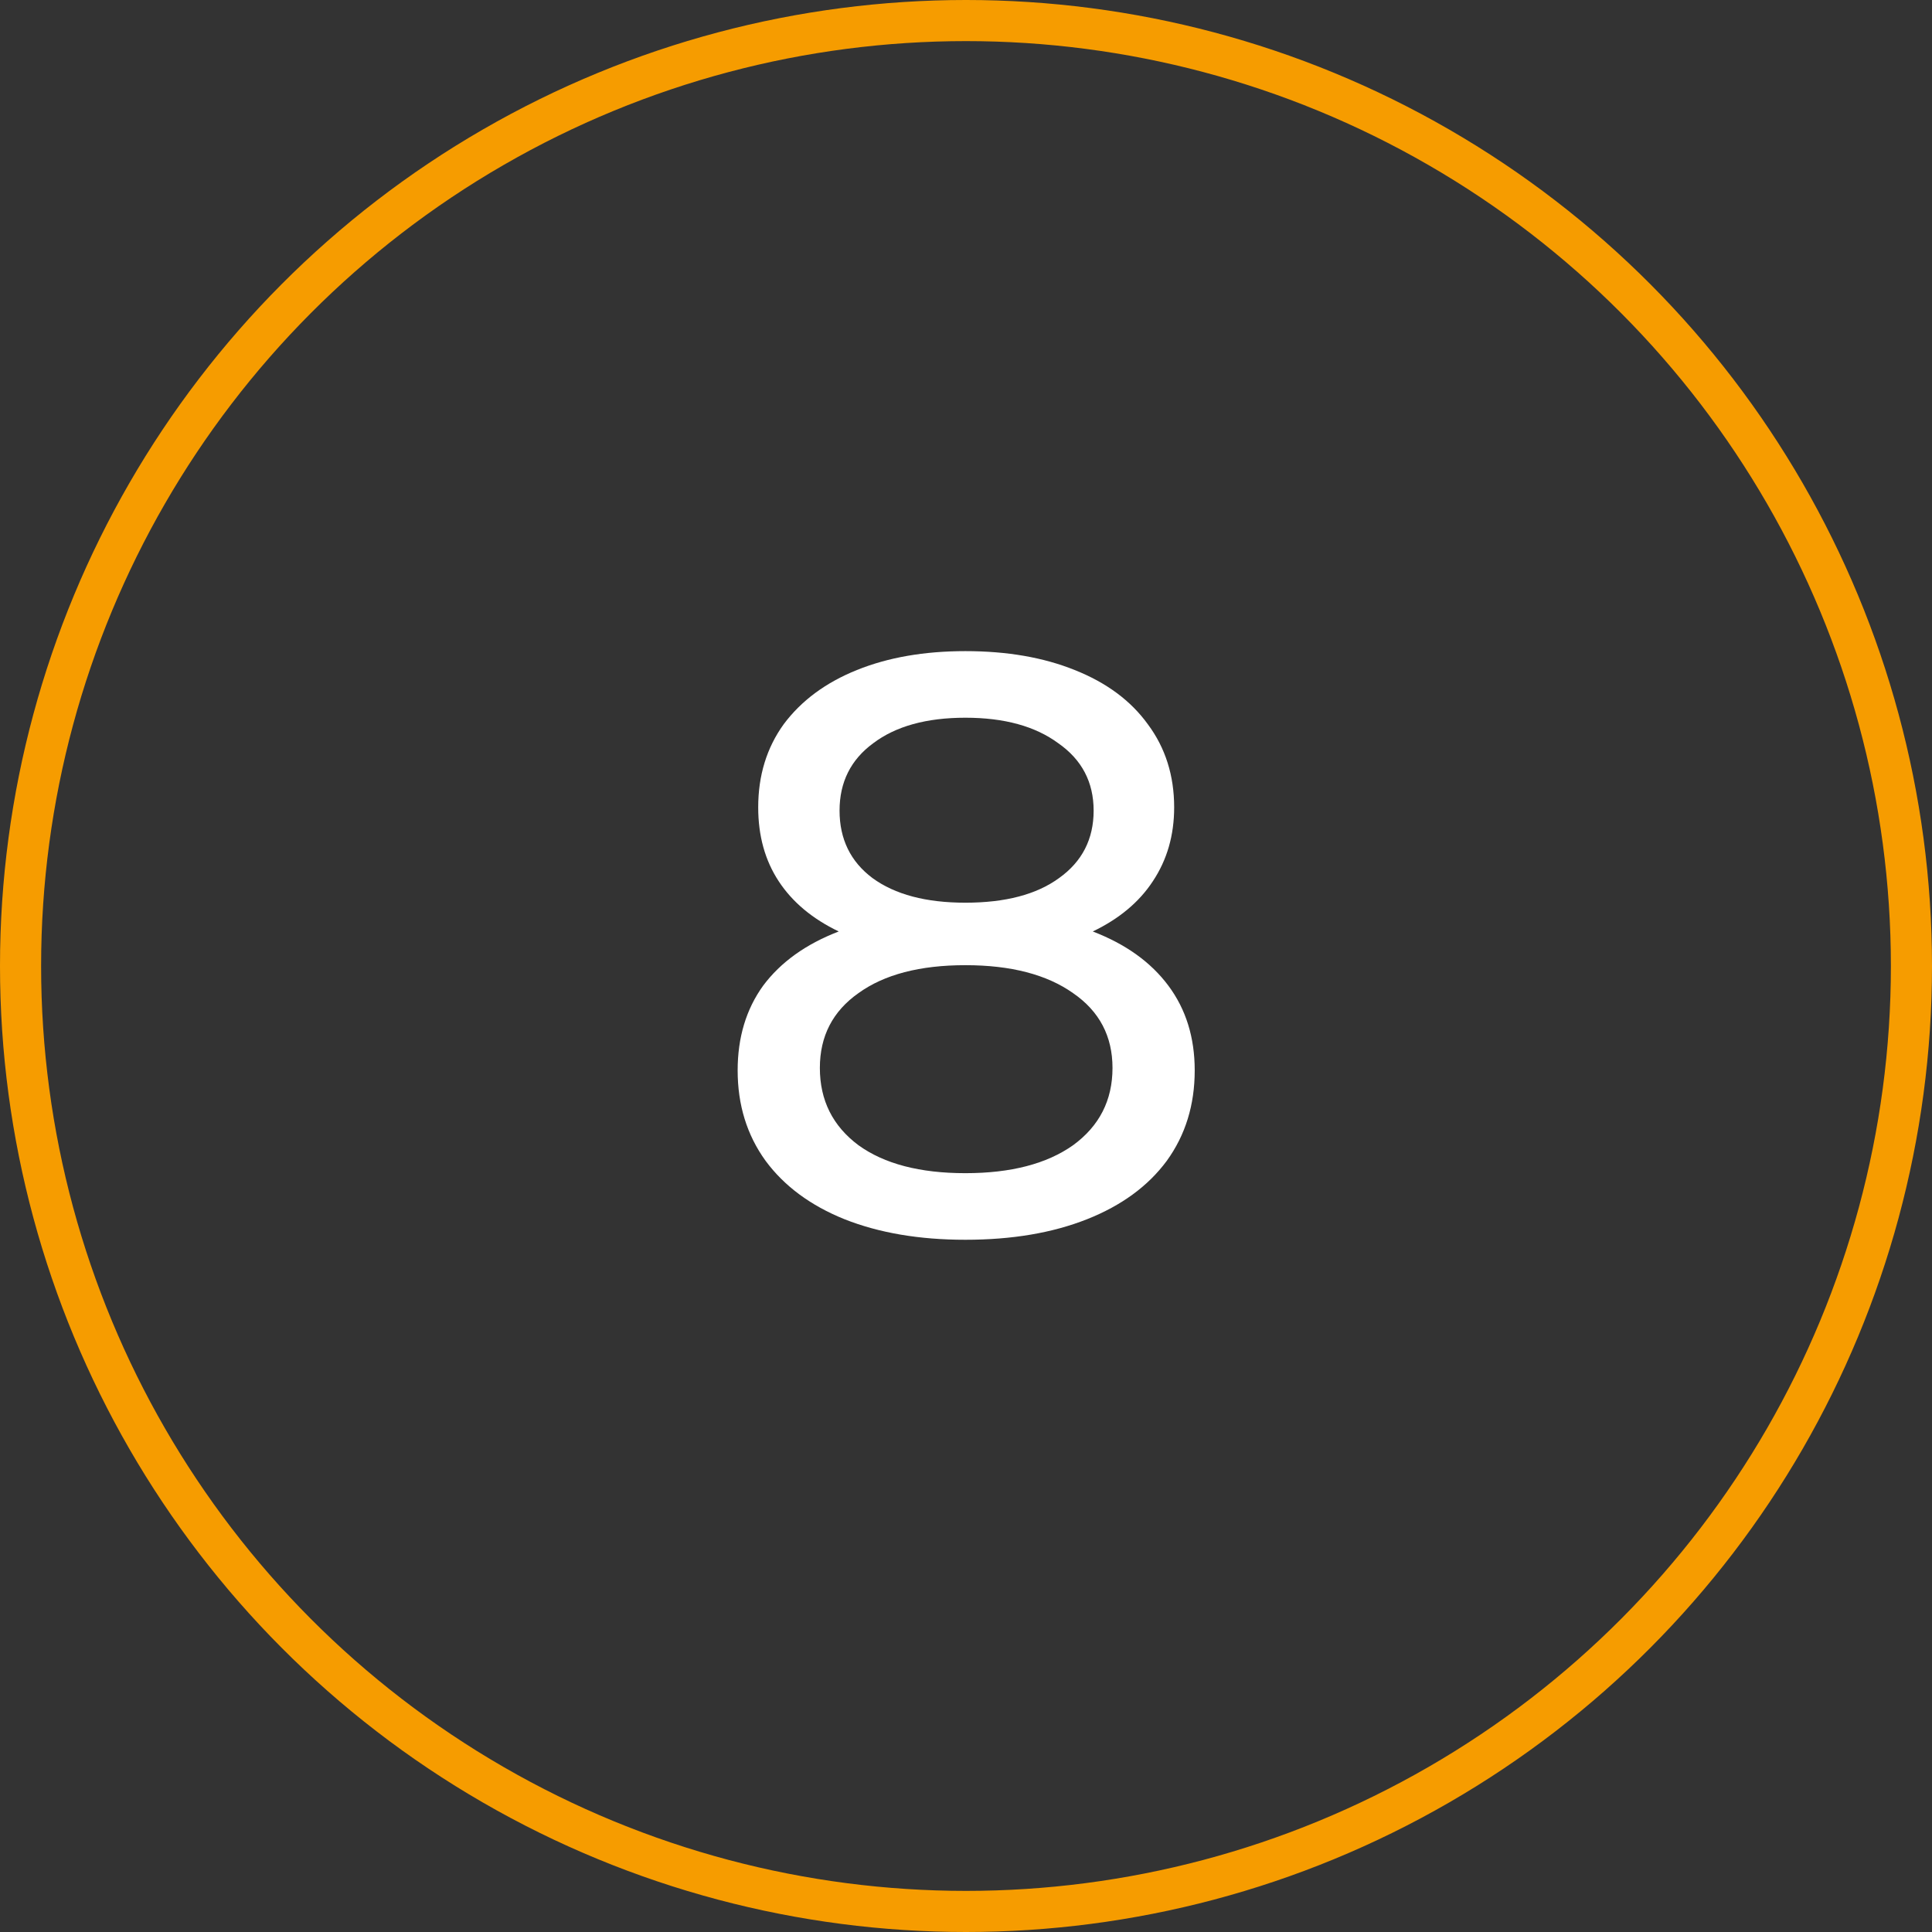 <svg width="47" height="47" viewBox="0 0 47 47" fill="none" xmlns="http://www.w3.org/2000/svg">
<rect x="0" y="0" width="47" height="47" fill="#333333" stroke="none"/>
<circle cx="23.5" cy="23.5" r="23" stroke="#F69C00"/>
<path d="M26.584 22.66C27.384 22.967 27.998 23.407 28.424 23.98C28.851 24.553 29.064 25.24 29.064 26.04C29.064 26.88 28.838 27.613 28.384 28.24C27.931 28.853 27.285 29.327 26.445 29.66C25.605 29.993 24.618 30.16 23.485 30.16C22.364 30.16 21.384 29.993 20.544 29.66C19.718 29.327 19.078 28.853 18.625 28.24C18.171 27.613 17.945 26.88 17.945 26.04C17.945 25.24 18.151 24.553 18.564 23.98C18.991 23.407 19.605 22.967 20.404 22.66C19.765 22.353 19.278 21.947 18.945 21.44C18.611 20.933 18.445 20.333 18.445 19.64C18.445 18.867 18.651 18.193 19.064 17.62C19.491 17.047 20.084 16.607 20.845 16.3C21.605 15.993 22.485 15.84 23.485 15.84C24.498 15.84 25.384 15.993 26.145 16.3C26.918 16.607 27.511 17.047 27.924 17.62C28.351 18.193 28.564 18.867 28.564 19.64C28.564 20.32 28.391 20.92 28.044 21.44C27.711 21.947 27.224 22.353 26.584 22.66ZM23.485 17.46C22.538 17.46 21.791 17.667 21.244 18.08C20.698 18.48 20.424 19.027 20.424 19.72C20.424 20.413 20.691 20.96 21.224 21.36C21.771 21.76 22.524 21.96 23.485 21.96C24.458 21.96 25.218 21.76 25.765 21.36C26.325 20.96 26.605 20.413 26.605 19.72C26.605 19.027 26.318 18.48 25.744 18.08C25.184 17.667 24.431 17.46 23.485 17.46ZM23.485 28.54C24.591 28.54 25.465 28.313 26.105 27.86C26.744 27.393 27.064 26.767 27.064 25.98C27.064 25.207 26.744 24.6 26.105 24.16C25.465 23.707 24.591 23.48 23.485 23.48C22.378 23.48 21.511 23.707 20.884 24.16C20.258 24.6 19.945 25.207 19.945 25.98C19.945 26.767 20.258 27.393 20.884 27.86C21.511 28.313 22.378 28.54 23.485 28.54Z" fill="white"/>
</svg>
